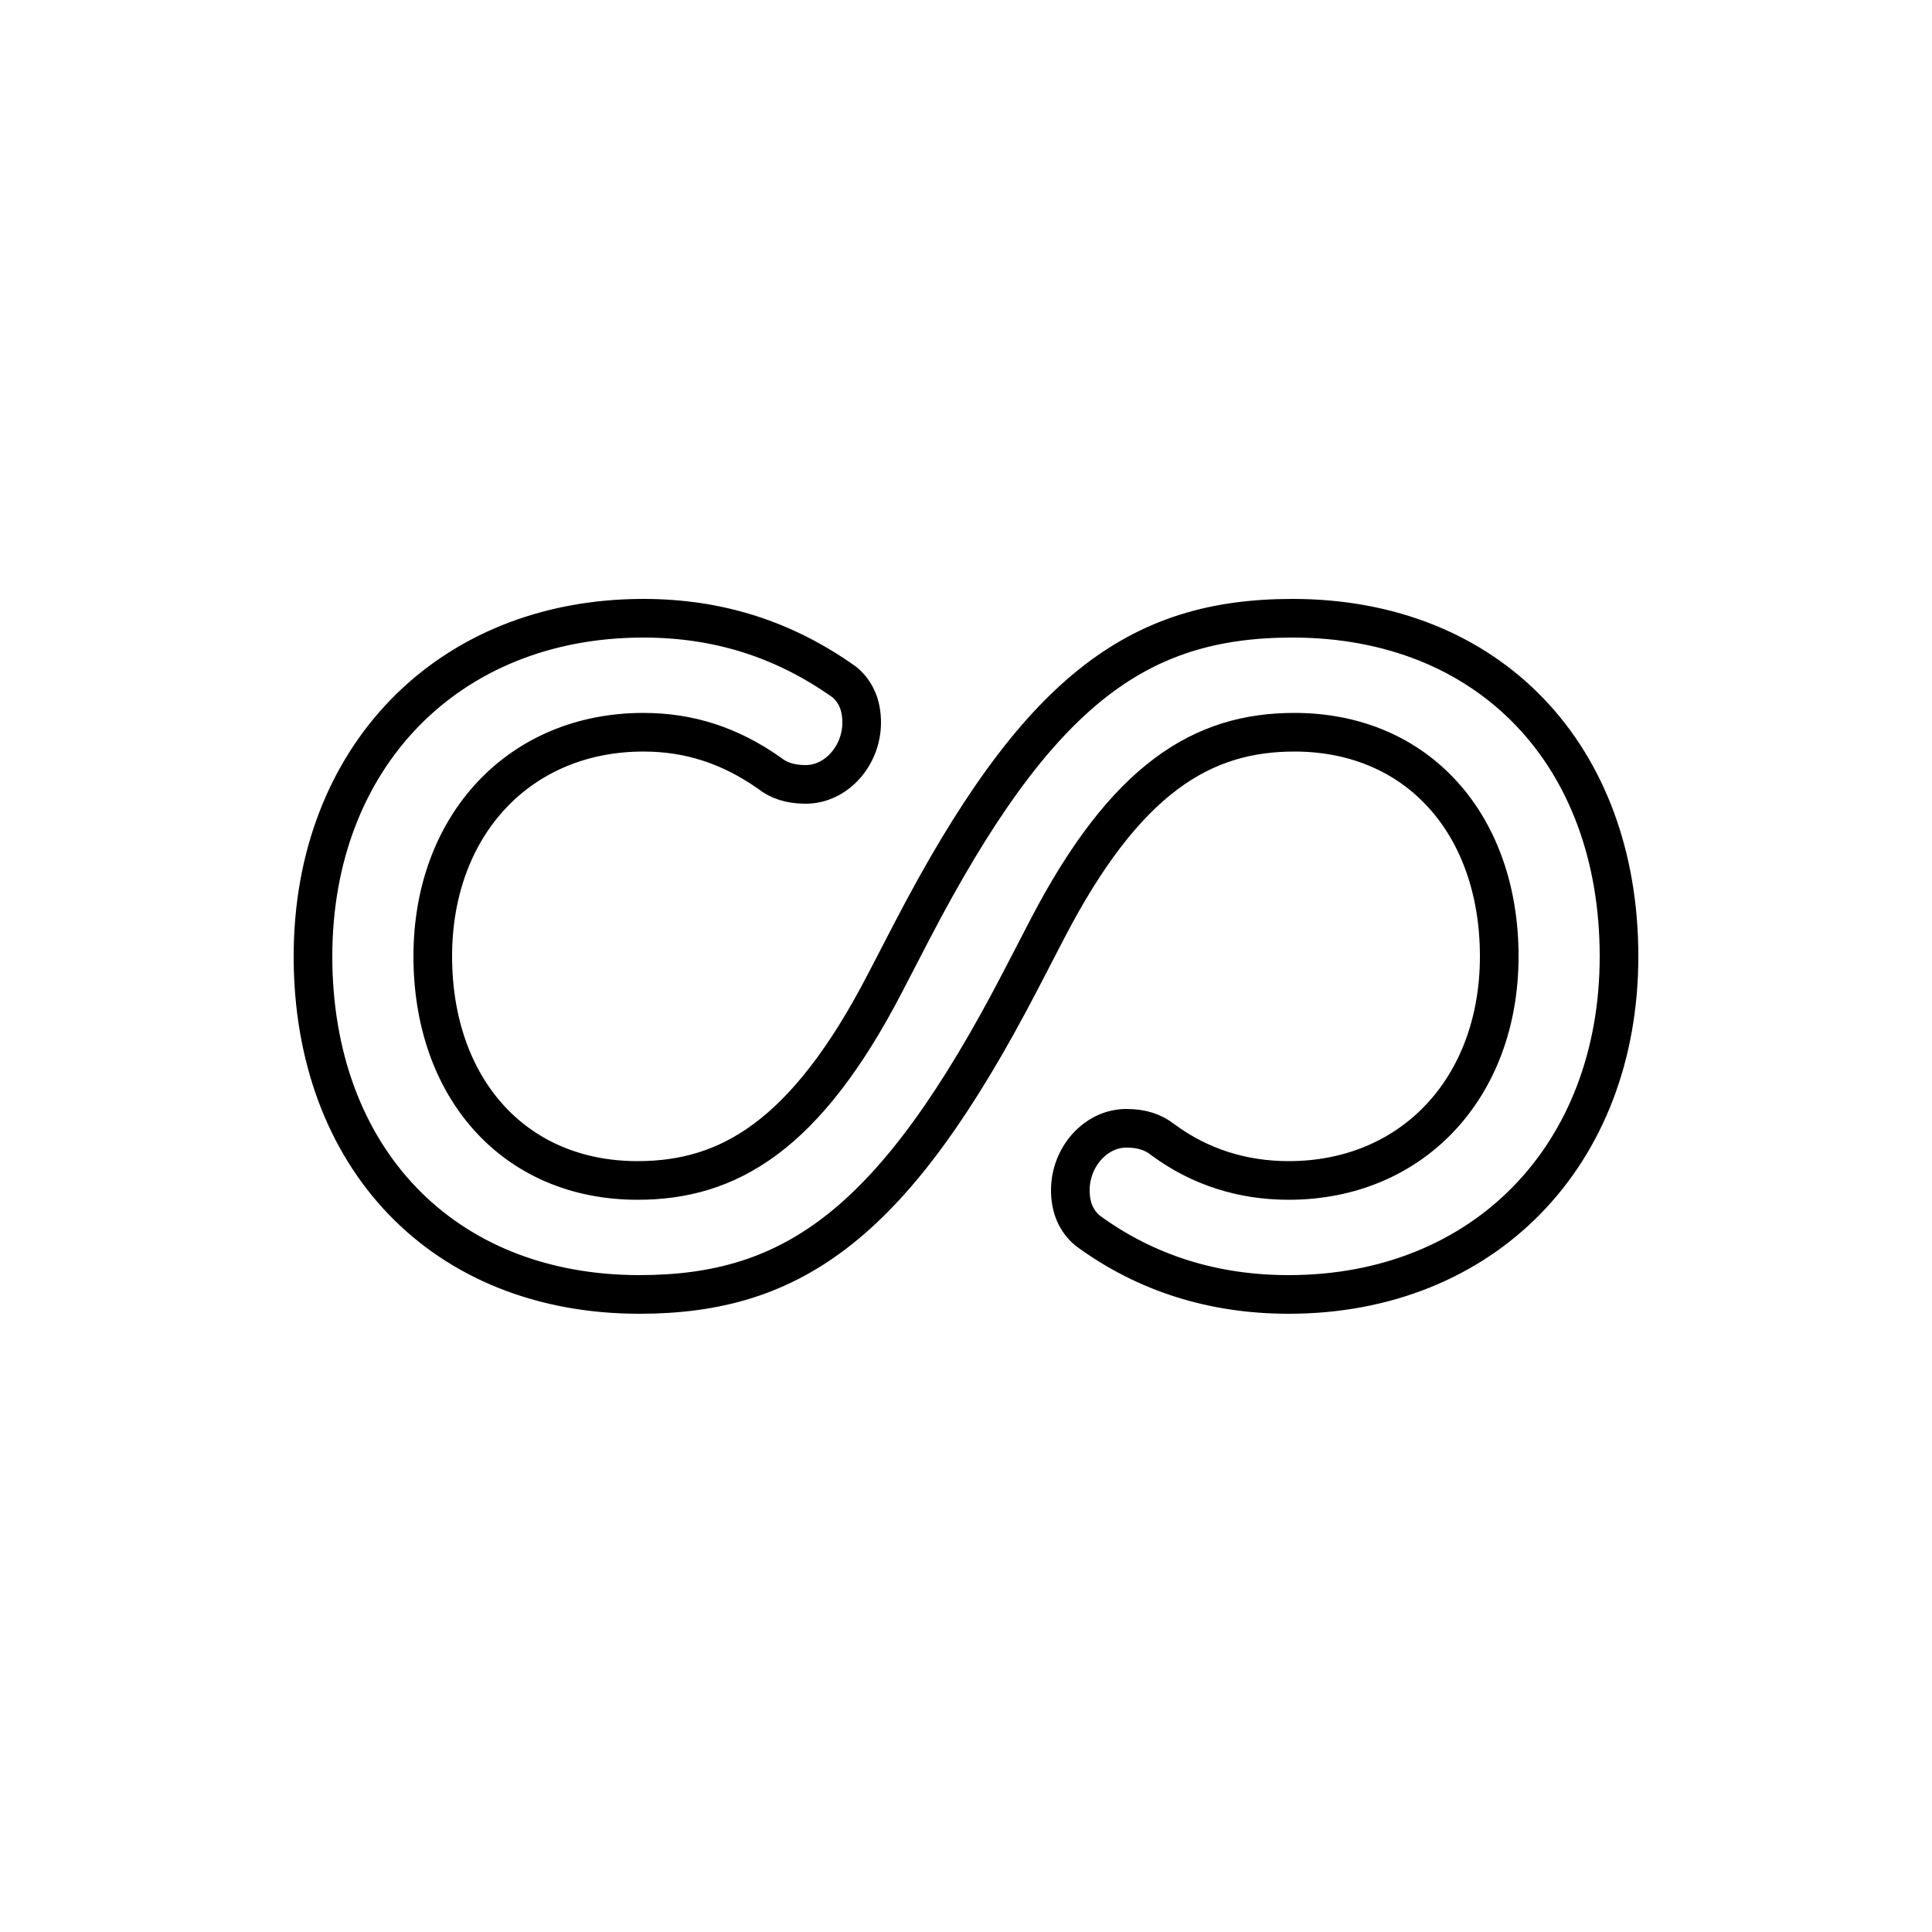 <?xml version='1.0' encoding='utf8'?>
<svg viewBox="0.0 -6.0 50.0 50.0" version="1.1" xmlns="http://www.w3.org/2000/svg">
<rect x="0.0" y="-6.0" width="50.0" height="50.0" fill="#808080" stroke="none"/>
<rect x="-1000" y="-1000" width="2000" height="2000" stroke="white" fill="white"/>
<g style="fill:white;stroke:#000000;  stroke-width:1">
<path d="M 27.1 -19.95 L 26.4 -18.6 C 23.15 -12.35 20.55 -10.5 16.55 -10.5 C 11.45 -10.5 8.1 -14.05 8.1 -19.25 C 8.1 -24.4 11.6 -28.0 16.65 -28.0 C 18.6 -28.0 20.3 -27.45 21.85 -26.35 C 22.15 -26.1 22.3 -25.75 22.3 -25.3 C 22.3 -24.45 21.65 -23.7 20.85 -23.7 C 20.45 -23.7 20.15 -23.8 19.9 -24.0 C 18.9 -24.7 17.85 -25.05 16.65 -25.05 C 13.45 -25.05 11.2 -22.65 11.2 -19.25 C 11.2 -15.85 13.3 -13.45 16.5 -13.45 C 18.85 -13.45 20.85 -14.6 22.9 -18.55 L 23.6 -19.9 C 26.85 -26.15 29.45 -28.0 33.45 -28.0 C 38.55 -28.0 41.9 -24.45 41.9 -19.25 C 41.9 -14.1 38.4 -10.5 33.35 -10.5 C 31.4 -10.5 29.65 -11.05 28.15 -12.15 C 27.85 -12.4 27.7 -12.75 27.7 -13.2 C 27.7 -14.05 28.35 -14.8 29.15 -14.8 C 29.55 -14.8 29.85 -14.7 30.1 -14.5 C 31.05 -13.8 32.15 -13.45 33.35 -13.45 C 36.55 -13.45 38.8 -15.85 38.8 -19.25 C 38.8 -22.65 36.7 -25.05 33.5 -25.05 C 31.15 -25.05 29.15 -23.9 27.1 -19.95 Z" transform="translate(0.0 38.0)" />
</g>
</svg>